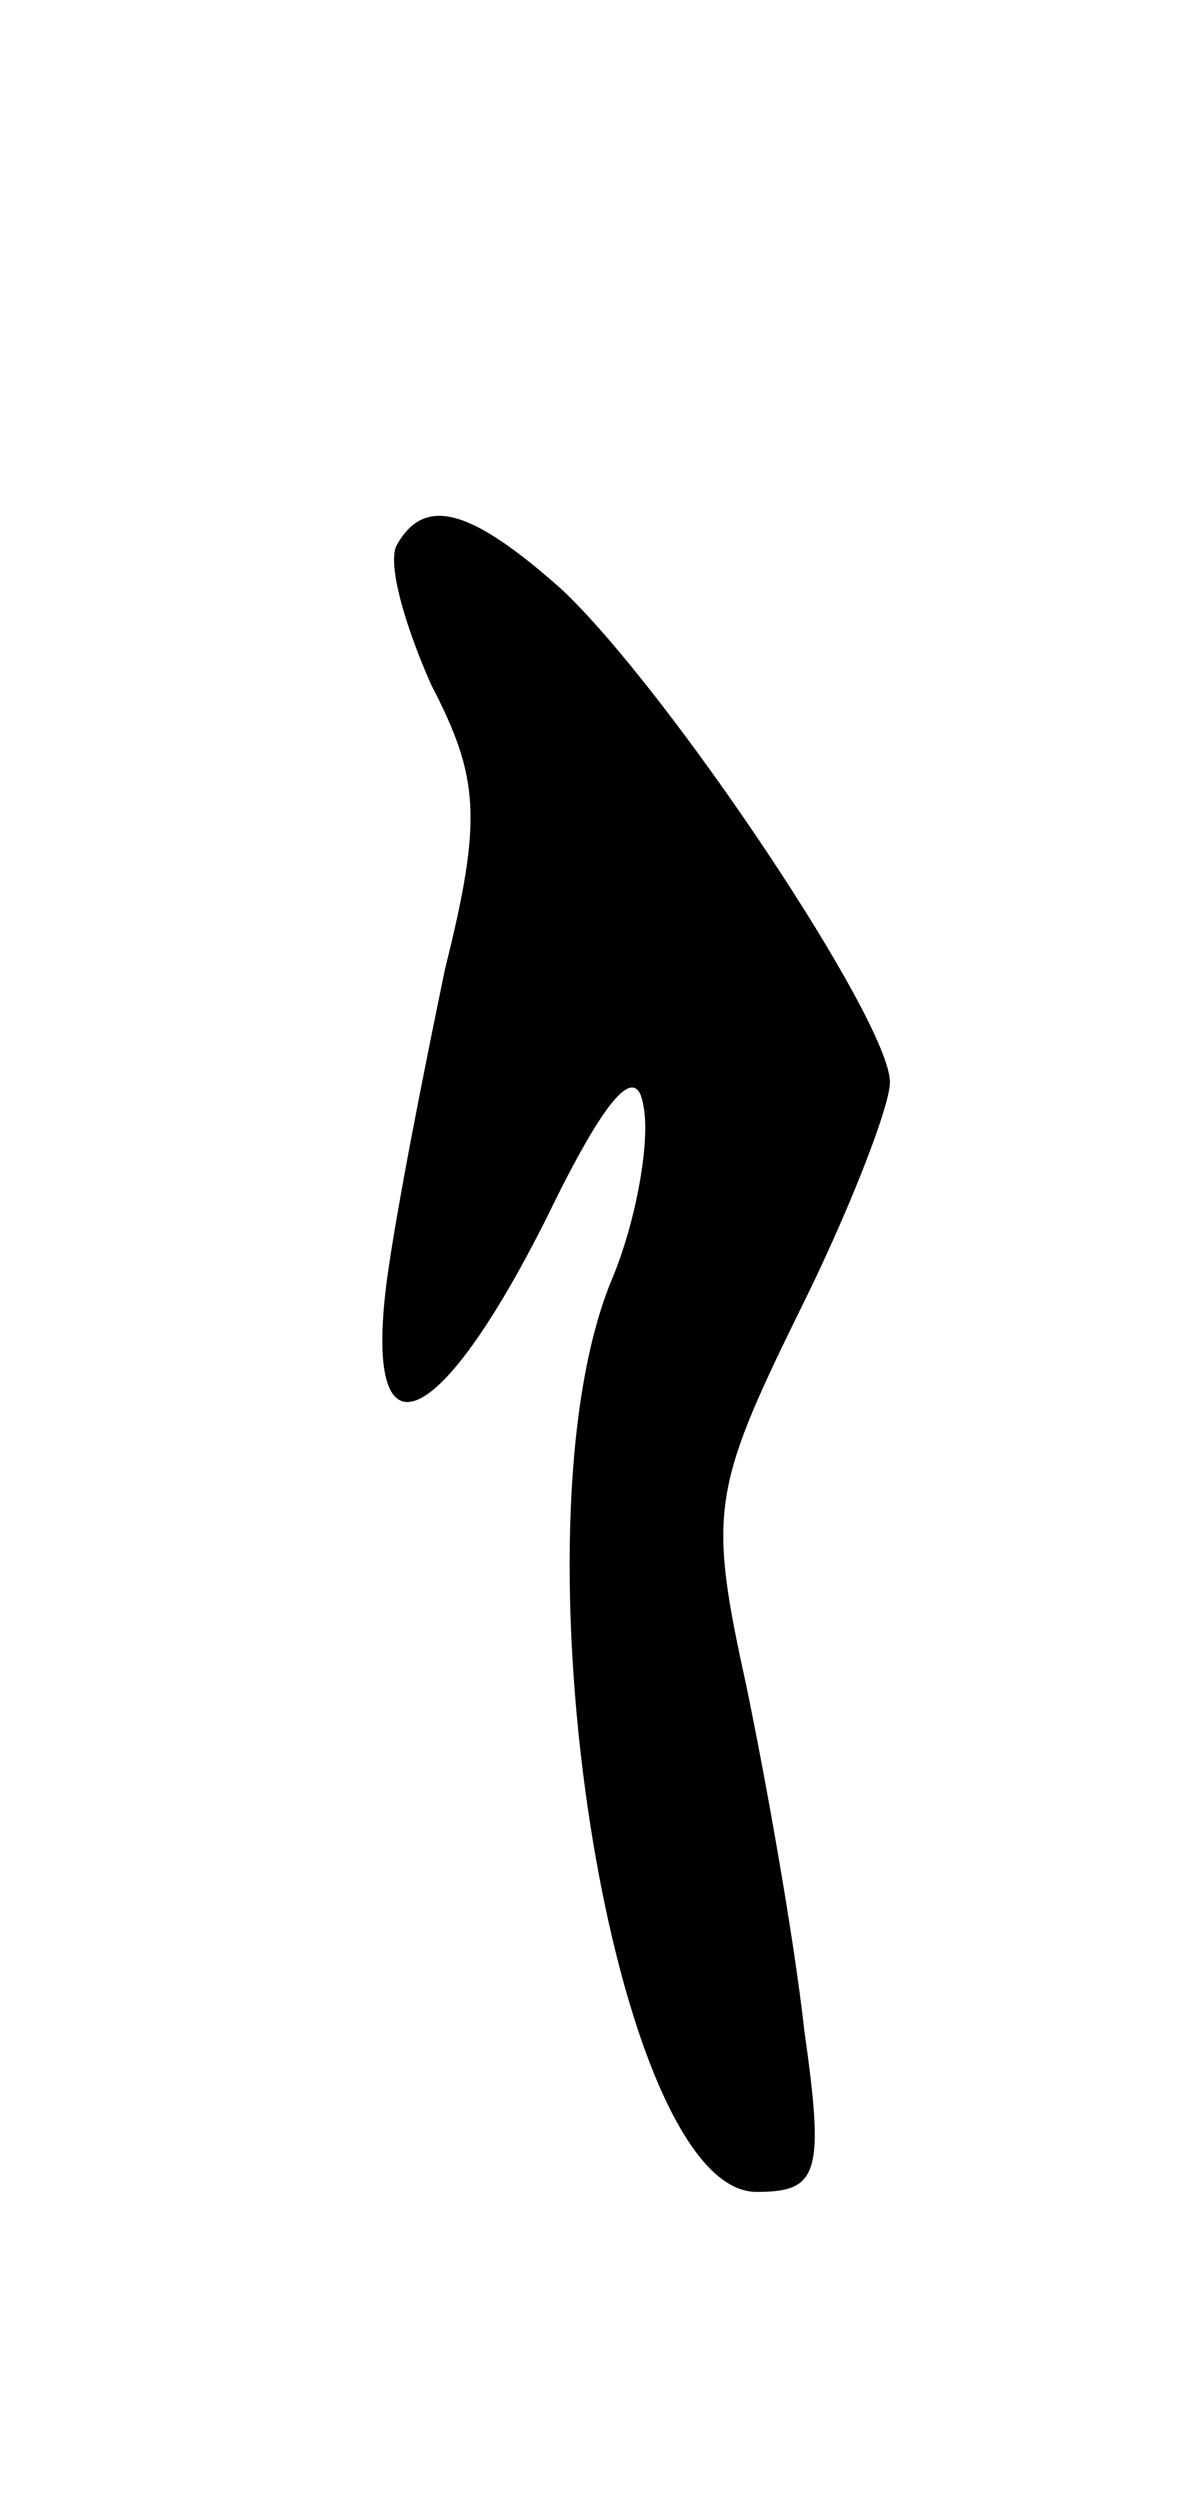 <svg version="1.0" xmlns="http://www.w3.org/2000/svg"
 width="35pt" height="73pt" viewBox="0 0 35 73"
 preserveAspectRatio="xMidYMid meet">
<g transform="translate(0,73) scale(0.1,-0.1)"
fill="#000000" stroke="none">
<path d="M116 571 c-3 -5 2 -23 10 -41 14 -27 15 -39 4 -83 -6 -29 -14 -69
-17 -91 -7 -54 15 -45 47 19 17 35 26 45 28 32 2 -10 -2 -33 -9 -50 -31 -73 0
-267 42 -267 18 0 20 5 14 47 -3 27 -11 72 -17 101 -11 50 -10 57 15 108 15
30 27 61 27 68 0 18 -65 115 -96 144 -27 24 -40 27 -48 13z"/>
</g>
</svg>
